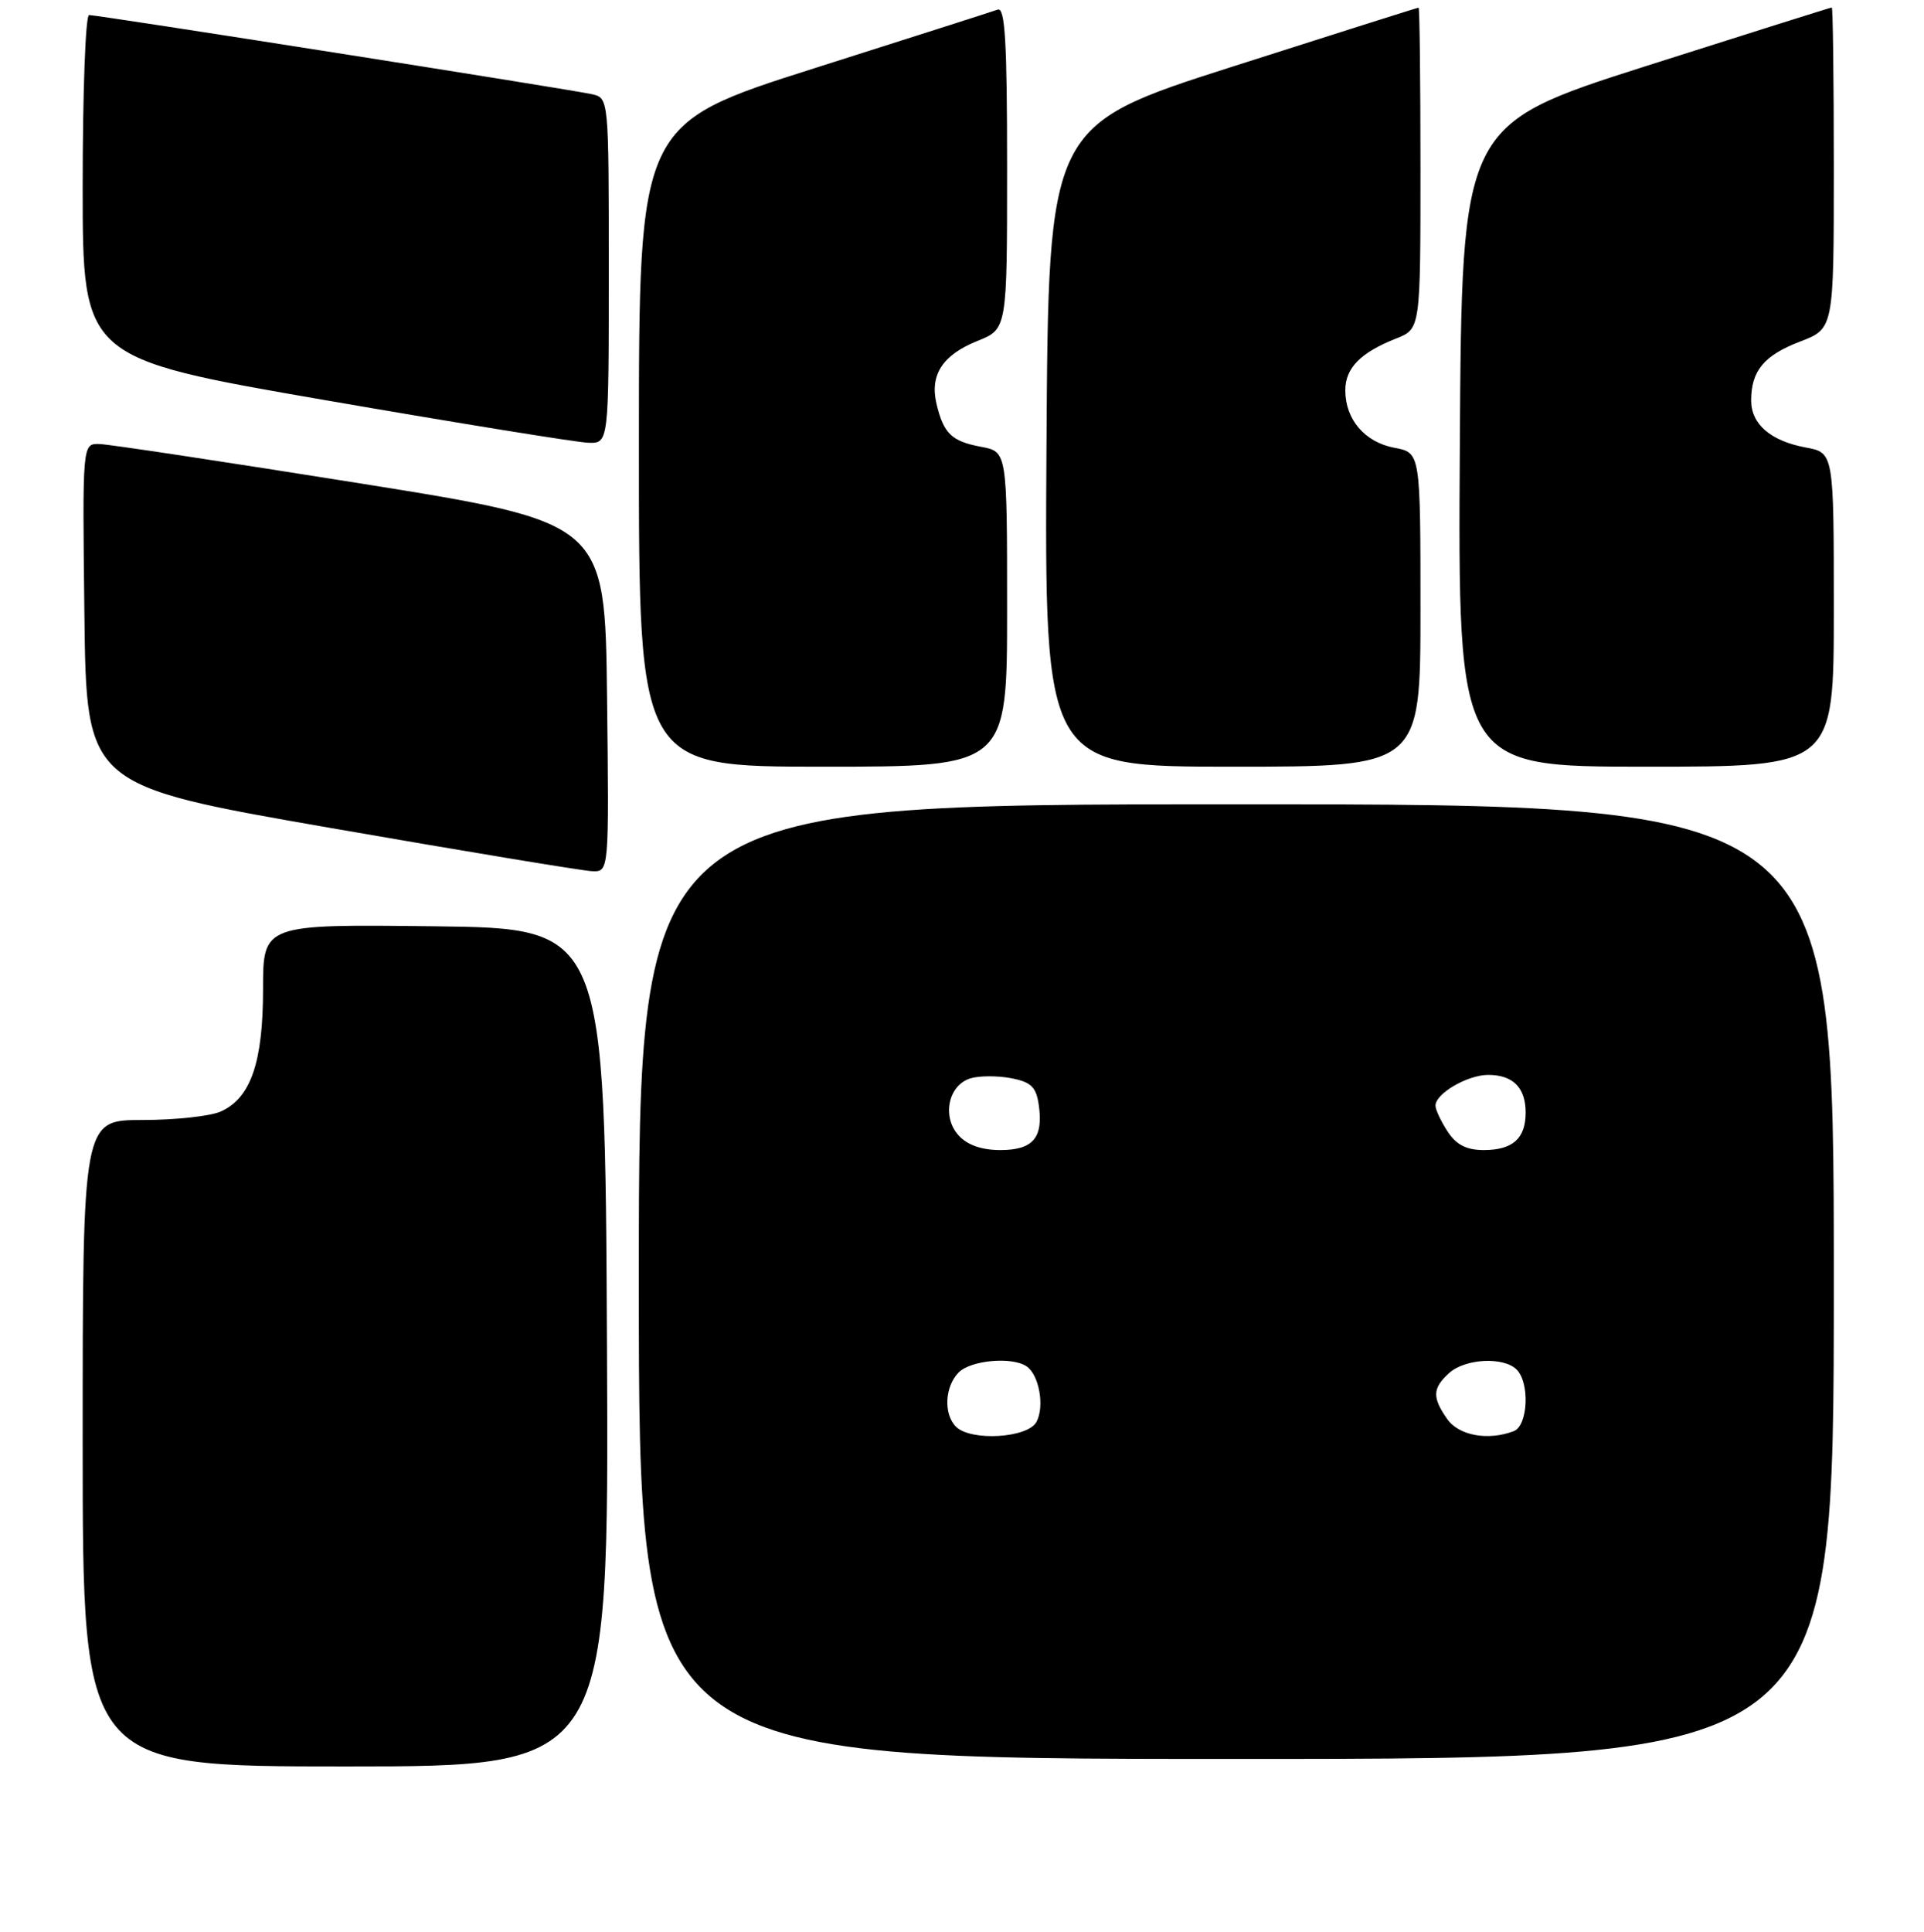 <?xml version="1.0" encoding="UTF-8" standalone="no"?>
<!DOCTYPE svg PUBLIC "-//W3C//DTD SVG 1.1//EN" "http://www.w3.org/Graphics/SVG/1.1/DTD/svg11.dtd" >
<svg xmlns="http://www.w3.org/2000/svg" xmlns:xlink="http://www.w3.org/1999/xlink" version="1.1" viewBox="0 0 256 257">
 <g >
 <path fill="currentColor"
d=" M 80.76 179.25 C 80.50 123.50 80.50 123.50 57.75 123.23 C 35.00 122.96 35.00 122.96 35.00 131.58 C 35.00 141.31 33.37 146.06 29.40 147.86 C 28.03 148.49 23.33 149.00 18.95 149.00 C 11.00 149.00 11.00 149.00 11.00 192.00 C 11.00 235.00 11.00 235.00 46.01 235.00 C 81.02 235.00 81.02 235.00 80.76 179.25 Z  M 244.00 170.50 C 244.00 107.00 244.00 107.00 164.50 107.00 C 85.00 107.00 85.00 107.00 85.00 170.50 C 85.00 234.00 85.00 234.00 164.50 234.00 C 244.00 234.00 244.00 234.00 244.00 170.50 Z  M 80.77 92.76 C 80.50 69.52 80.50 69.52 48.00 64.32 C 30.12 61.47 14.48 59.10 13.23 59.07 C 10.96 59.00 10.96 59.00 11.23 81.75 C 11.50 104.50 11.50 104.50 44.00 110.15 C 61.88 113.26 77.52 115.85 78.77 115.90 C 81.04 116.00 81.04 116.00 80.77 92.76 Z  M 134.00 81.05 C 134.00 60.09 134.00 60.09 130.54 59.44 C 126.62 58.71 125.56 57.69 124.61 53.73 C 123.69 49.88 125.42 47.22 130.05 45.36 C 134.00 43.78 134.00 43.78 134.00 22.31 C 134.00 5.56 133.73 0.93 132.75 1.28 C 132.06 1.53 121.04 5.05 108.26 9.11 C 85.01 16.50 85.01 16.50 85.01 59.25 C 85.00 102.00 85.00 102.00 109.50 102.00 C 134.00 102.00 134.00 102.00 134.00 81.05 Z  M 189.00 81.11 C 189.00 60.22 189.00 60.22 185.53 59.57 C 181.59 58.83 179.00 55.80 179.00 51.93 C 179.00 48.97 181.01 46.92 185.75 45.04 C 189.00 43.76 189.00 43.76 189.00 22.38 C 189.00 10.62 188.89 1.01 188.75 1.02 C 188.61 1.02 177.47 4.55 164.00 8.86 C 139.50 16.69 139.50 16.69 139.24 59.35 C 138.98 102.00 138.98 102.00 163.99 102.00 C 189.00 102.00 189.00 102.00 189.00 81.11 Z  M 244.00 81.11 C 244.00 60.22 244.00 60.22 240.25 59.53 C 235.59 58.66 233.00 56.43 233.00 53.28 C 233.00 49.34 234.71 47.28 239.49 45.45 C 244.00 43.73 244.00 43.73 244.00 22.36 C 244.00 10.61 243.88 1.00 243.73 1.00 C 243.58 1.00 232.44 4.51 218.98 8.80 C 194.50 16.61 194.50 16.61 194.24 59.30 C 193.98 102.00 193.98 102.00 218.99 102.00 C 244.00 102.00 244.00 102.00 244.00 81.11 Z  M 81.00 36.02 C 81.00 13.04 81.00 13.04 78.75 12.53 C 76.02 11.91 13.05 2.00 11.85 2.00 C 11.38 2.00 11.00 12.27 11.00 24.82 C 11.00 47.65 11.00 47.65 43.25 53.23 C 60.99 56.30 76.74 58.85 78.25 58.90 C 81.00 59.00 81.00 59.00 81.00 36.02 Z  M 127.20 189.80 C 125.52 188.12 125.71 184.44 127.57 182.57 C 129.19 180.95 134.66 180.46 136.59 181.77 C 138.26 182.89 139.01 187.11 137.91 189.16 C 136.76 191.32 129.17 191.77 127.20 189.80 Z  M 192.56 188.78 C 190.54 185.90 190.59 184.68 192.83 182.65 C 194.96 180.73 200.07 180.47 201.80 182.20 C 203.58 183.98 203.31 189.67 201.42 190.39 C 198.01 191.70 194.10 190.99 192.56 188.78 Z  M 127.54 151.04 C 125.31 148.58 126.16 144.40 129.09 143.47 C 130.24 143.11 132.66 143.09 134.48 143.43 C 137.18 143.94 137.86 144.58 138.21 146.97 C 138.85 151.35 137.46 153.00 133.11 153.00 C 130.61 153.00 128.70 152.33 127.54 151.04 Z  M 192.62 150.54 C 191.73 149.18 191.00 147.63 191.00 147.09 C 191.00 145.48 195.26 143.00 198.02 143.00 C 201.31 143.00 203.00 144.70 203.00 148.00 C 203.00 151.46 201.28 153.00 197.42 153.00 C 195.13 153.00 193.77 152.30 192.62 150.54 Z "/>
</g>
</svg>